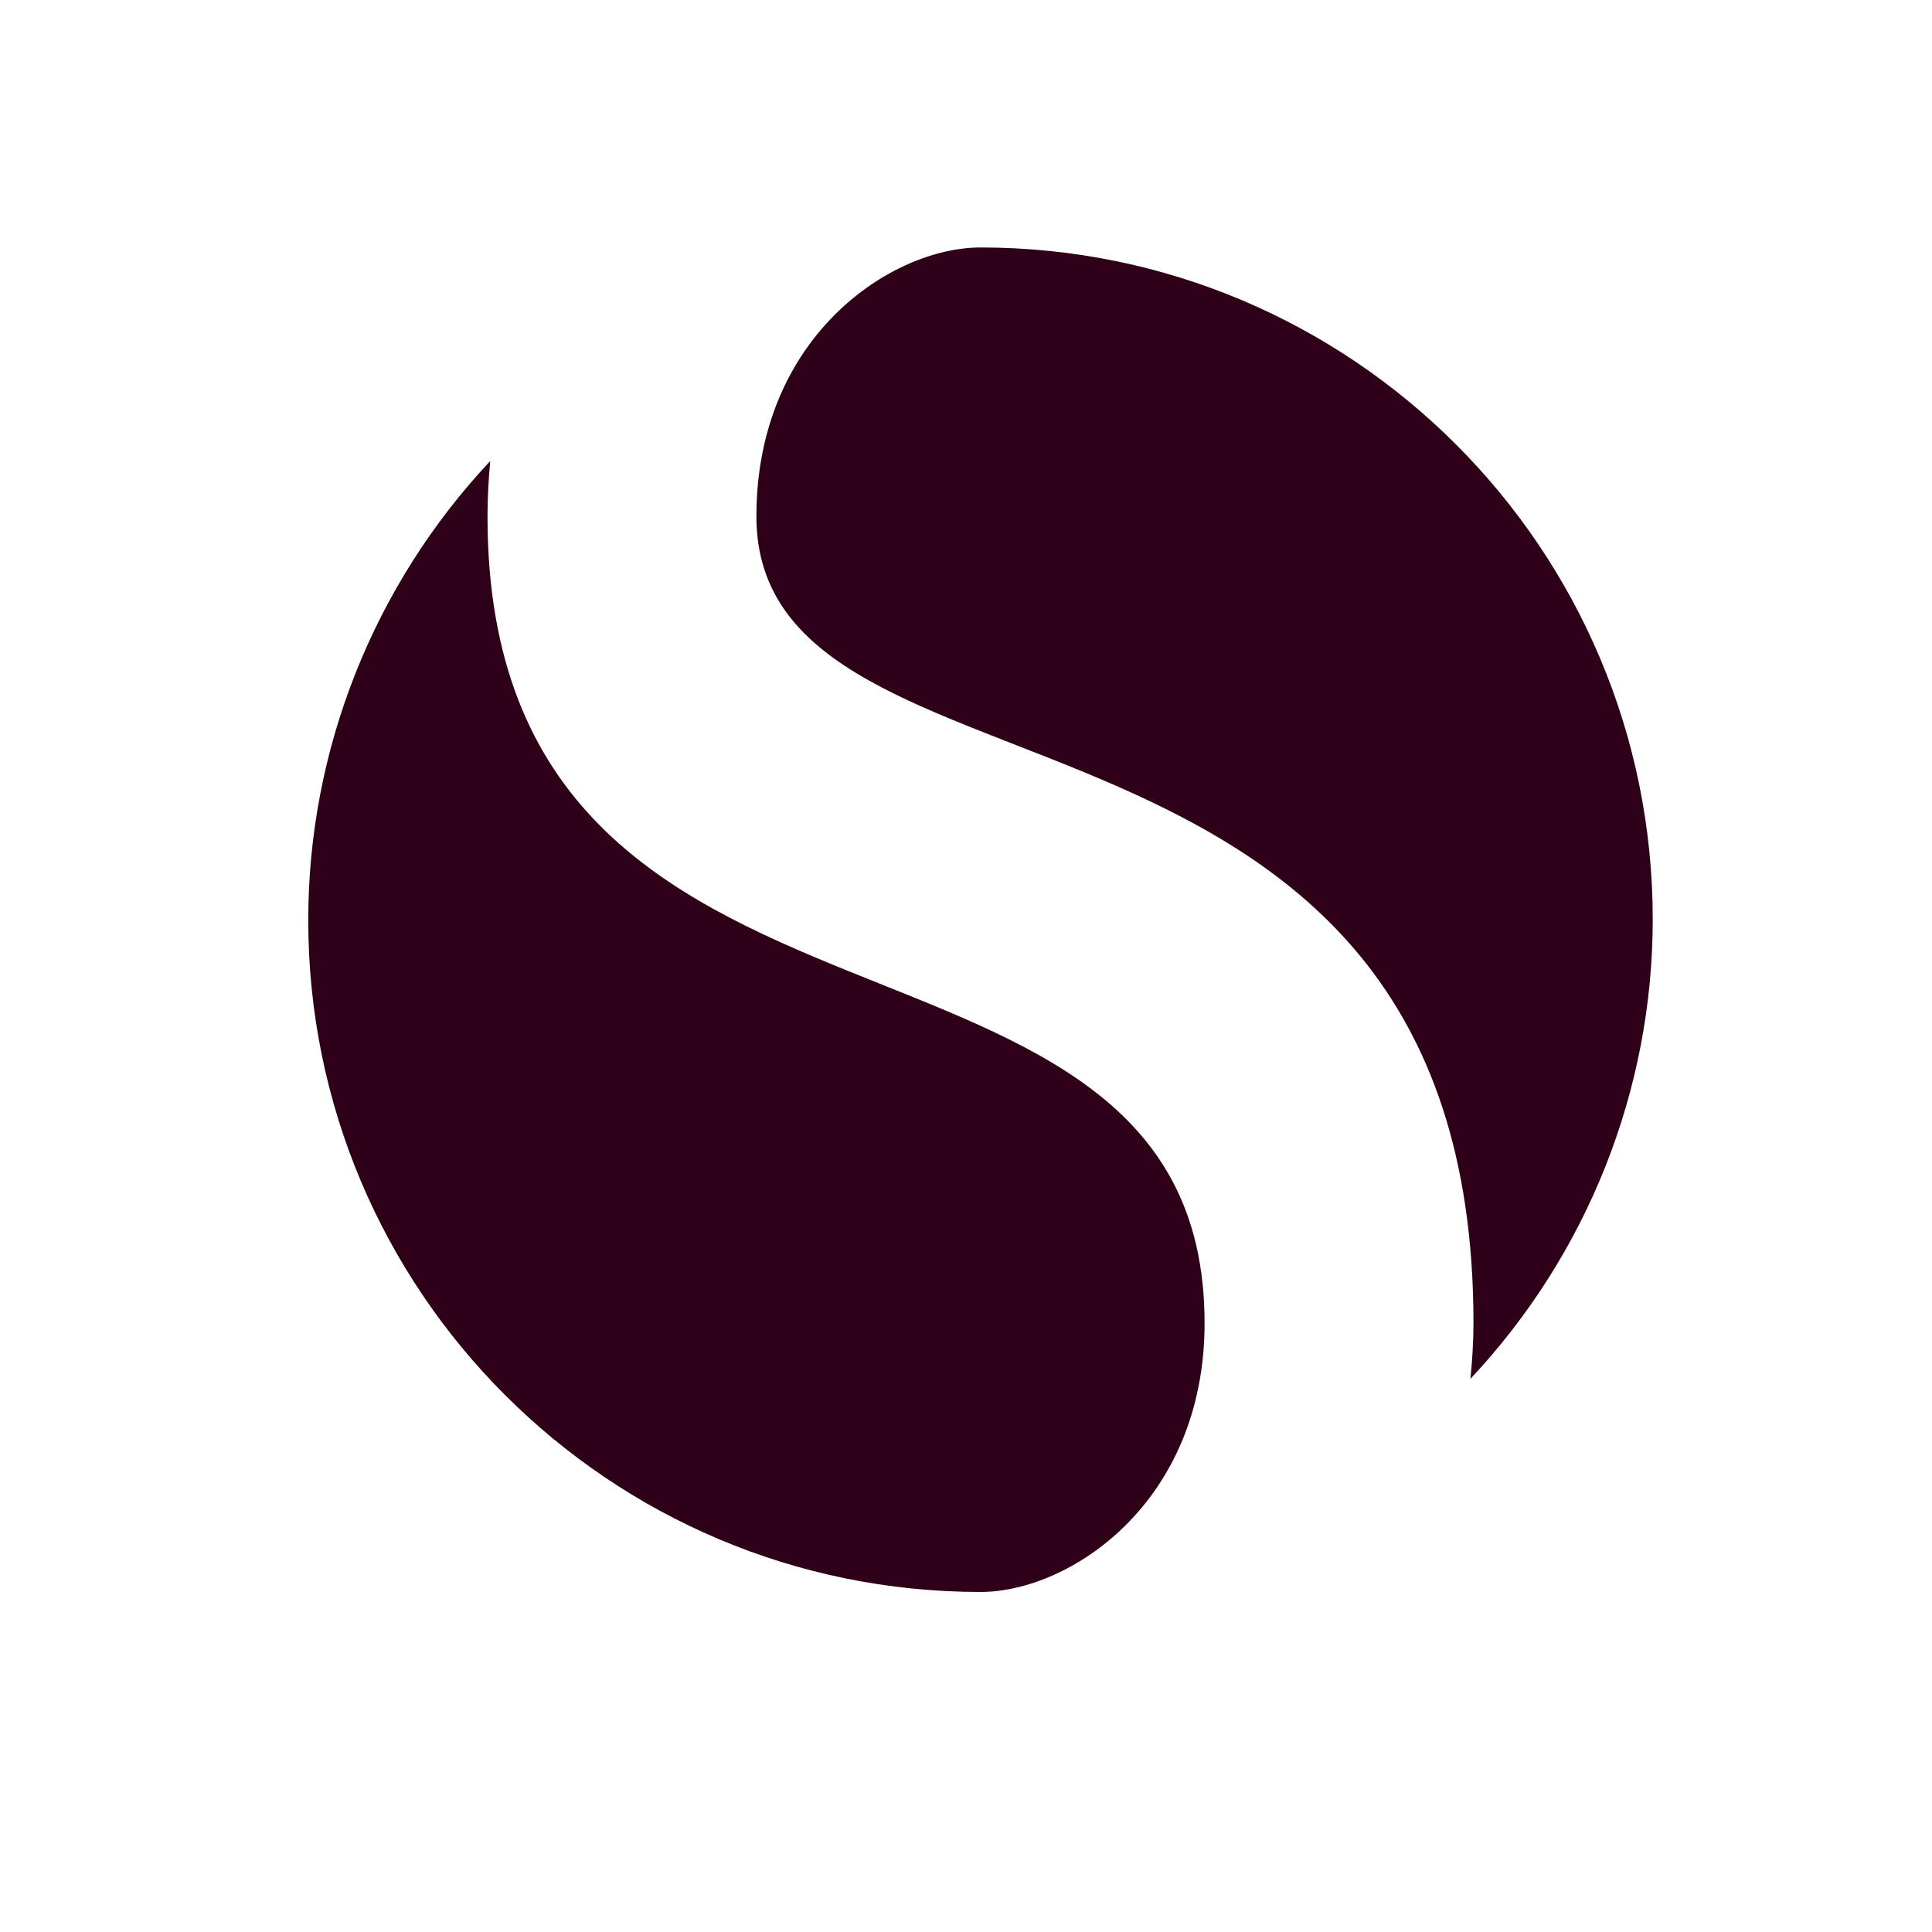 <svg width="512" height="512" version="1.1" viewBox="0 0 512 512" xmlns="http://www.w3.org/2000/svg">
 <path d="m259.84 65.584c-23.754 0-59.385 23.754-59.385 71.262 0 83.139 190.03 35.631 190.03 213.78 0 4.905-0.321 9.846-0.808 14.775 30.963-32.959 48.292-76.452 48.315-121.67 0.059-98.389-79.766-178.15-178.15-178.15zm-129.92 56.582c-30.904 32.947-48.197 76.404-48.232 121.57-0.059 98.389 79.766 178.15 178.15 178.15 23.754 0 59.385-23.754 59.385-71.262 0-118.77-190.03-59.385-190.03-213.78 0-4.905 0.273-9.799 0.724-14.68z" fill="#2F0119"/>
</svg>

